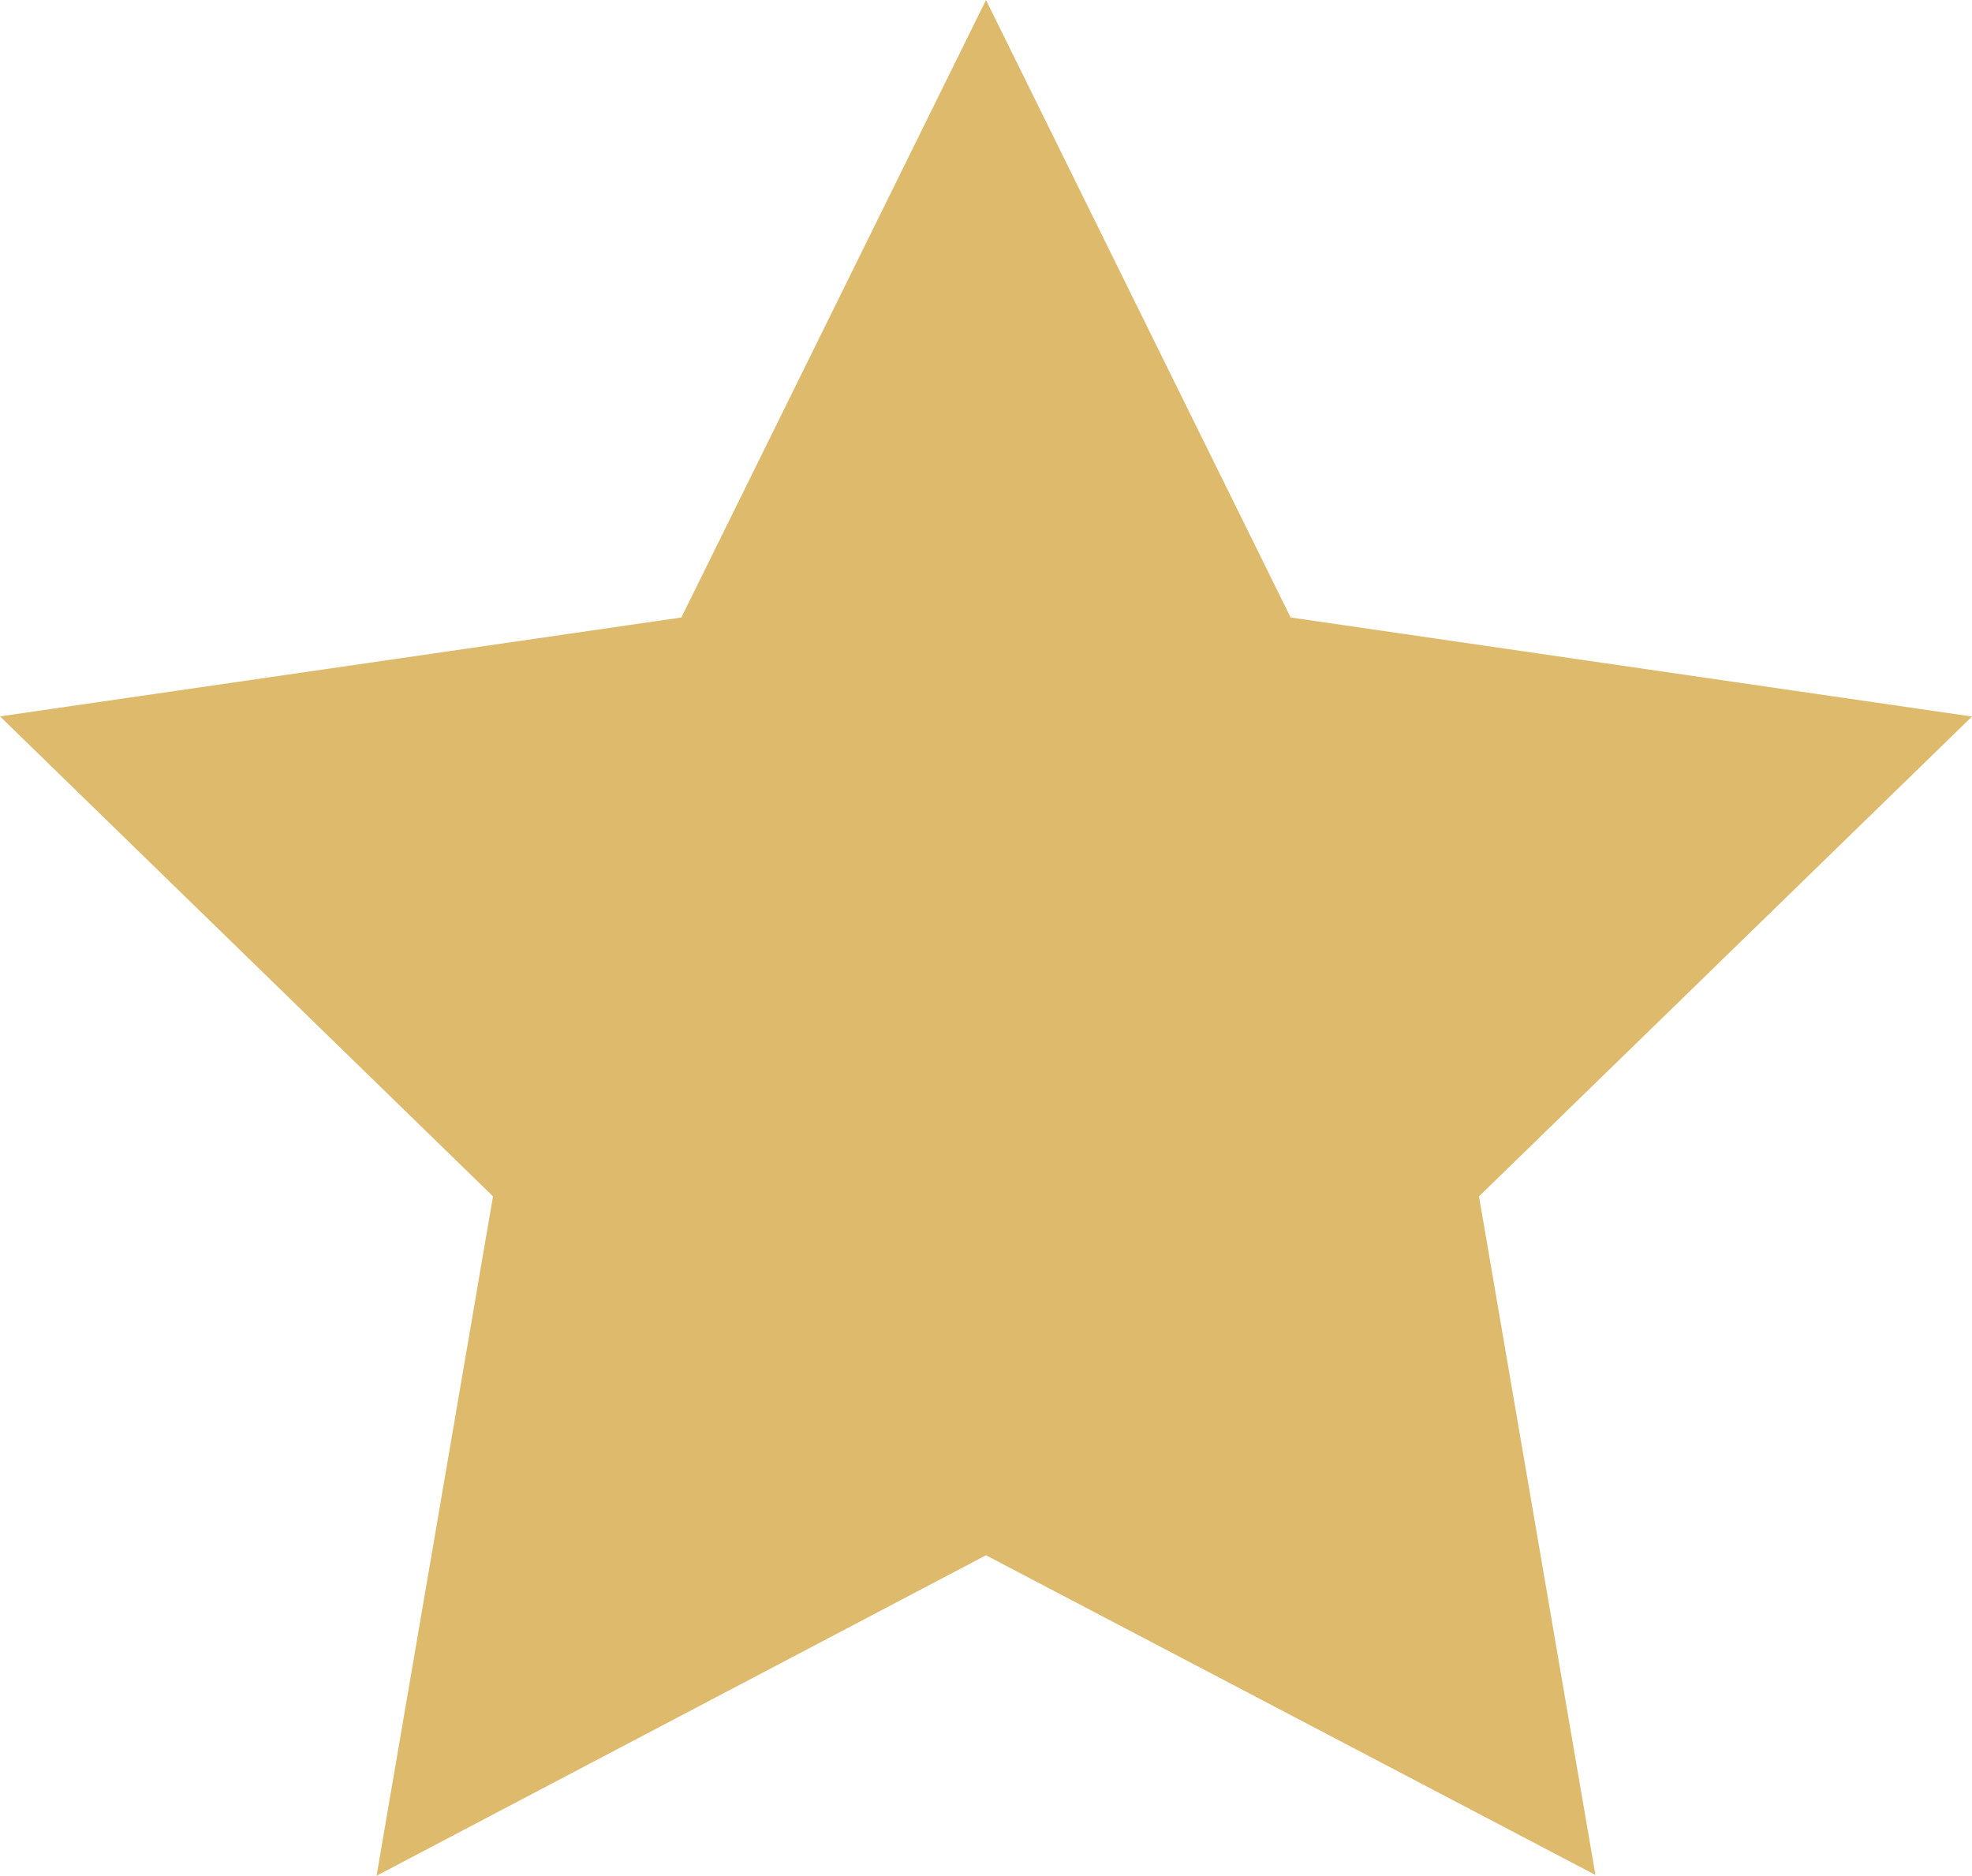 <svg xmlns="http://www.w3.org/2000/svg" width="12.364" height="11.759" viewBox="0 0 12.364 11.759">
  <path id="Icon" d="M6.5,9.75,2.679,11.759,3.409,7.5.318,4.491,4.59,3.871,6.5,0,8.41,3.871l4.272.621L9.591,7.5l.73,4.254Z" transform="translate(-0.318)" fill="#deba6c"/>
</svg>
